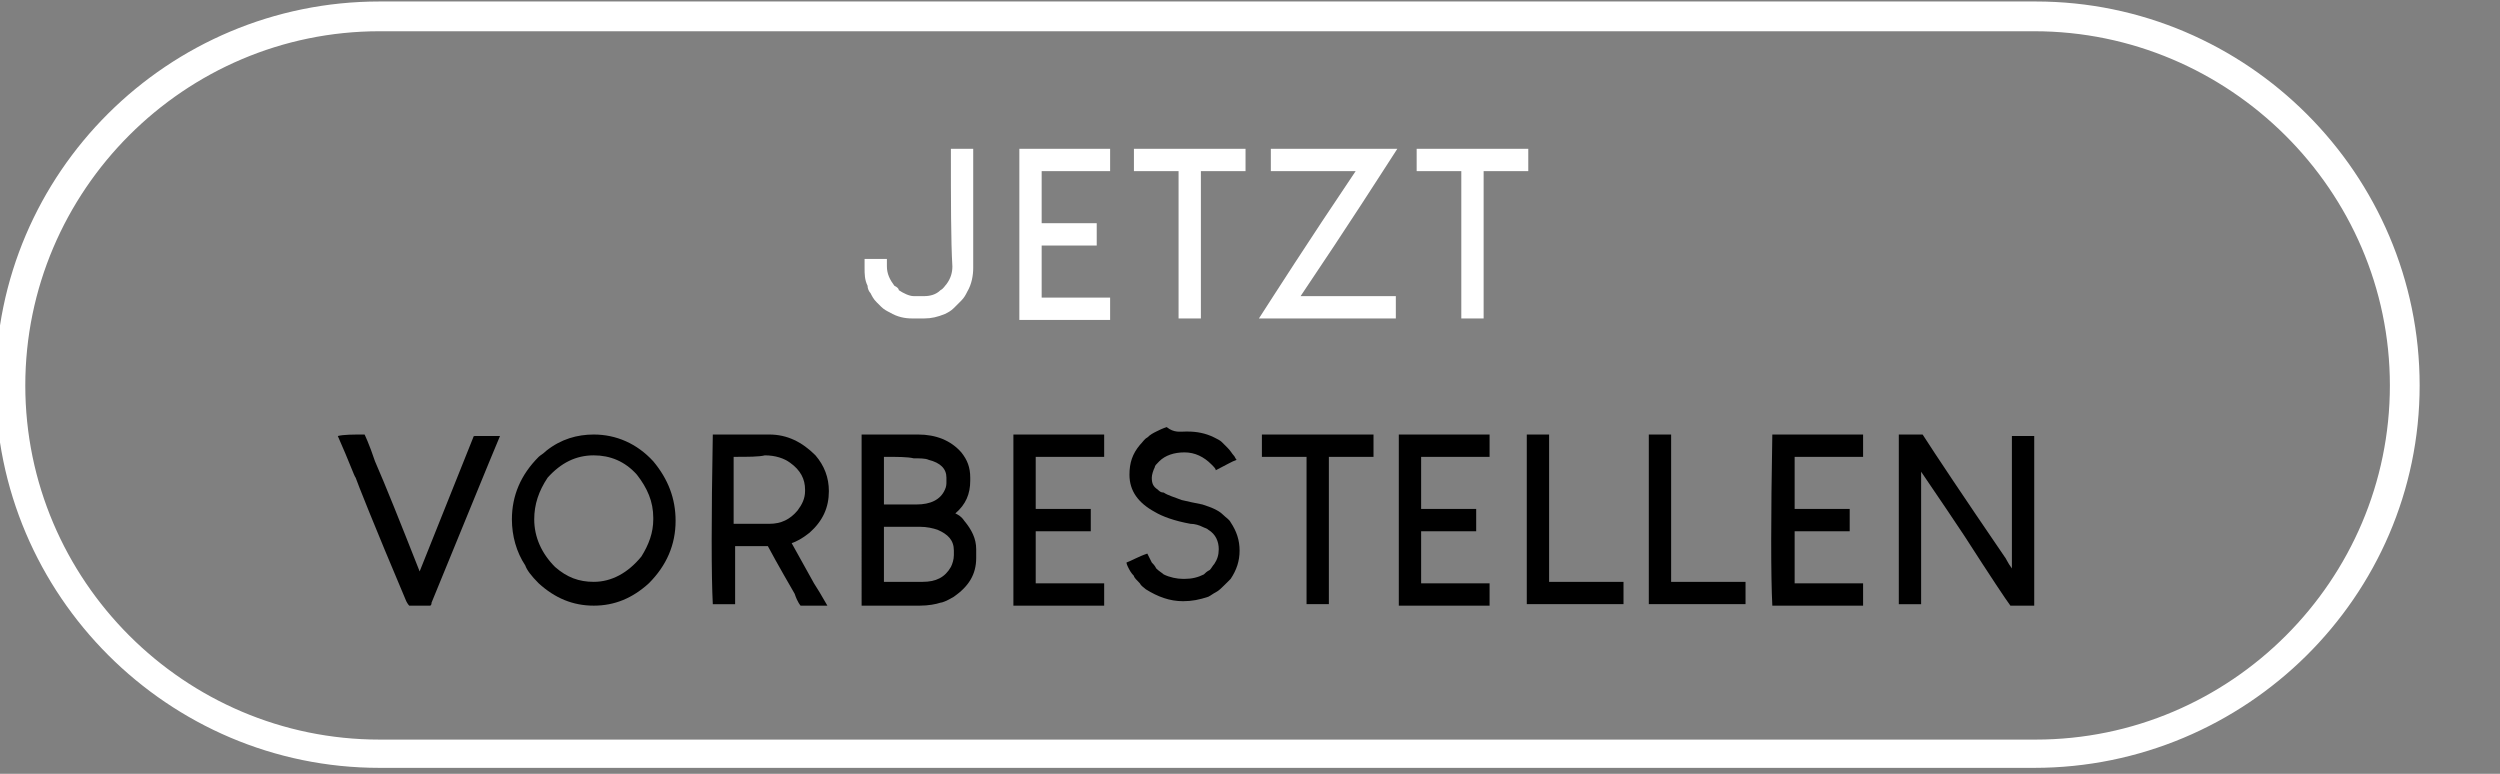 <?xml version="1.0" encoding="utf-8"?>
<!-- Generator: Adobe Illustrator 27.1.1, SVG Export Plug-In . SVG Version: 6.00 Build 0)  -->
<svg version="1.1" id="Ebene_1" xmlns="http://www.w3.org/2000/svg" xmlns:xlink="http://www.w3.org/1999/xlink" x="0px" y="0px"
	 viewBox="0 0 168 52" style="enable-background:new 0 0 168 52;" xml:space="preserve">
<rect x="0" y="0" width="168" height="52" fill="#808080" stroke="none"/>
<style type="text/css">
	.st0{fill:#FFFFFF;}

</style>
<g>
	<g>
		<path class="st0" d="M136.7,51.6H25.5c-14.2,0-25.8-11.6-25.8-25.8S11.3,0.1,25.5,0.1h111.3c14.2,0,25.8,11.6,25.8,25.8
			S150.9,51.6,136.7,51.6z M25.5,2.1C12.4,2.1,1.7,12.8,1.7,25.9s10.7,23.8,23.8,23.8h111.3c13.1,0,23.8-10.7,23.8-23.8
			S149.8,2.1,136.7,2.1H25.5z"/>
	</g>
</g>
<g>
	<path class="st0" d="M63.9,10c0.2,0,0.8,0,1.5,0c0,1.3,0,4,0,8c0,0.5-0.1,1.1-0.4,1.6c-0.1,0.2-0.2,0.4-0.4,0.6
		c-0.2,0.2-0.4,0.4-0.5,0.5c-0.2,0.2-0.4,0.3-0.6,0.4c-0.5,0.2-0.9,0.3-1.4,0.3c-0.2,0-0.4,0-0.8,0c-0.5,0-1-0.1-1.5-0.4
		c-0.2-0.1-0.4-0.2-0.6-0.4c-0.1-0.1-0.2-0.2-0.3-0.3c-0.2-0.2-0.3-0.4-0.4-0.6c-0.1-0.1-0.2-0.3-0.2-0.5c-0.2-0.4-0.2-0.8-0.2-1.2
		c0-0.1,0-0.3,0-0.6c0.2,0,0.8,0,1.5,0c0,0.1,0,0.3,0,0.5c0,0.5,0.2,0.9,0.5,1.3c0.2,0.1,0.3,0.2,0.3,0.3c0.3,0.2,0.7,0.4,1,0.4
		c0.2,0,0.4,0,0.7,0c0.4,0,0.8-0.1,1.1-0.4c0.2-0.1,0.3-0.3,0.4-0.4c0.3-0.4,0.4-0.8,0.4-1.2C63.9,16.2,63.9,13.5,63.9,10L63.9,10z"
		/>
	<path class="st0" d="M68.5,10c1,0,3.1,0,6.1,0c0,0.2,0,0.8,0,1.5c-0.8,0-2.3,0-4.6,0c0,0.6,0,1.7,0,3.5c0.6,0,1.8,0,3.7,0l0,0
		c0,0.2,0,0.7,0,1.5l0,0c-0.6,0-1.8,0-3.7,0c0,0.6,0,1.7,0,3.5c0.8,0,2.3,0,4.6,0c0,0.2,0,0.8,0,1.5c-1,0-3.1,0-6.1,0h0
		C68.5,19.5,68.5,15.7,68.5,10L68.5,10z"/>
	<path class="st0" d="M83.7,10c0,0.2,0,0.8,0,1.5c-0.5,0-1.5,0-3,0c0,1.7,0,5,0,9.9c-0.2,0-0.8,0-1.5,0h0c0-1.7,0-5,0-9.9
		c-0.5,0-1.5,0-3,0c0-0.2,0-0.8,0-1.5C77.4,10,79.9,10,83.7,10z"/>
	<path class="st0" d="M85.4,10c1.4,0,4.2,0,8.5,0v0c-1.1,1.7-3.2,5-6.5,9.9c1.1,0,3.2,0,6.4,0l0,0c0,0.2,0,0.7,0,1.5l0,0
		c-1.5,0-4.6,0-9.2,0v0c1.1-1.7,3.2-5,6.5-9.9c-0.9,0-2.8,0-5.7,0v0C85.4,11.2,85.4,10.7,85.4,10L85.4,10z"/>
	<path class="st0" d="M102.7,10c0,0.2,0,0.8,0,1.5c-0.5,0-1.5,0-3,0c0,1.7,0,5,0,9.9c-0.2,0-0.8,0-1.5,0h0c0-1.7,0-5,0-9.9
		c-0.5,0-1.5,0-3,0c0-0.2,0-0.8,0-1.5C96.4,10,99,10,102.7,10z"/>
</g>
<g>
	<path class="st2" d="M24.5,29.2c0,0,0.3,0.6,0.7,1.8c0.7,1.6,1.7,4.1,3,7.4h0c0.6-1.5,1.8-4.5,3.6-9c0-0.1,0.1-0.1,0.1-0.1
		c0.4,0,0.9,0,1.7,0h0c-0.8,1.9-2.3,5.6-4.6,11.2c0,0.2-0.1,0.2-0.1,0.2c-0.3,0-0.8,0-1.4,0c0,0-0.1-0.1-0.2-0.3
		c-2.2-5.2-3.3-8-3.4-8.3c-0.1-0.1-0.4-1-1.2-2.8C23.1,29.2,23.7,29.2,24.5,29.2z"/>
	<path class="st2" d="M39.9,29.2C39.9,29.2,39.9,29.2,39.9,29.2c1.5,0,2.9,0.6,4,1.8c1,1.2,1.5,2.5,1.5,4c0,1.6-0.6,3-1.8,4.2
		c-1.1,1-2.3,1.5-3.7,1.5c-1.4,0-2.6-0.5-3.7-1.5c-0.5-0.5-0.8-0.9-0.9-1.2c-0.6-0.9-0.9-2-0.9-3.1c0,0,0,0,0,0c0-1.6,0.6-3,1.8-4.2
		c0.1-0.1,0.3-0.2,0.5-0.4C37.7,29.5,38.8,29.2,39.9,29.2z M35.9,34.9c0,1.2,0.5,2.3,1.4,3.2c0.8,0.7,1.6,1,2.6,1
		c1.2,0,2.3-0.6,3.2-1.7c0.5-0.8,0.8-1.6,0.8-2.5c0,0,0-0.1,0-0.1c0-1.1-0.4-2-1.1-2.9c-0.8-0.9-1.8-1.3-2.9-1.3
		c-1.2,0-2.2,0.5-3.1,1.5C36.2,33,35.9,33.9,35.9,34.9z"/>
	<path class="st2" d="M47.9,29.2c0.6,0,1.9,0,3.8,0c1.2,0,2.2,0.5,3.1,1.4c0.6,0.7,0.9,1.5,0.9,2.4c0,1.1-0.4,2-1.3,2.8
		c-0.5,0.4-0.9,0.6-1.2,0.7c0,0,0.5,0.9,1.5,2.7c0.2,0.3,0.5,0.8,0.9,1.5v0c-0.3,0-0.9,0-1.8,0c0,0-0.2-0.2-0.4-0.8
		c-1.1-1.9-1.7-3-1.8-3.2c-0.5,0-1.2,0-2.2,0c0,0.6,0,1.9,0,3.9l0,0c-0.2,0-0.7,0-1.5,0c0,0,0,0,0,0C47.8,38.7,47.8,34.9,47.9,29.2
		L47.9,29.2z M49.3,30.7c0,0.8,0,2.2,0,4.5c0.4,0,1.2,0,2.4,0c0.8,0,1.4-0.3,1.9-0.9c0.3-0.4,0.5-0.8,0.5-1.3c0,0,0-0.1,0-0.1
		c0-0.7-0.3-1.3-1-1.8c-0.4-0.3-1-0.5-1.7-0.5C51,30.7,50.3,30.7,49.3,30.7C49.4,30.7,49.3,30.7,49.3,30.7z"/>
	<path class="st2" d="M57.9,29.2c0.6,0,1.9,0,3.8,0c1.2,0,2.2,0.4,2.9,1.2c0.4,0.5,0.6,1,0.6,1.7c0,0,0,0.1,0,0.2
		c0,0.9-0.3,1.6-1,2.2v0c0.2,0.1,0.4,0.2,0.6,0.5c0.5,0.6,0.8,1.2,0.8,1.9c0,0.1,0,0.3,0,0.6c0,1.1-0.5,1.9-1.5,2.6
		c-0.5,0.3-0.8,0.4-0.9,0.4c-0.3,0.1-0.8,0.2-1.4,0.2c-0.9,0-2.1,0-3.9,0c0,0,0,0,0,0C57.9,38.7,57.9,34.9,57.9,29.2L57.9,29.2z
		 M59.4,35.4c0,0.6,0,1.8,0,3.7c0.4,0,1.3,0,2.6,0c0.9,0,1.5-0.3,1.9-1c0.1-0.2,0.2-0.5,0.2-0.8c0-0.1,0-0.2,0-0.3
		c0-0.7-0.4-1.1-1.1-1.4c-0.3-0.1-0.7-0.2-1.2-0.2C61.2,35.4,60.5,35.4,59.4,35.4C59.4,35.4,59.4,35.4,59.4,35.4z M59.4,30.7
		c0,0.5,0,1.6,0,3.2c0.4,0,1.1,0,2.2,0c0.9,0,1.6-0.3,1.9-1c0.1-0.2,0.1-0.4,0.1-0.5c0-0.1,0-0.2,0-0.3c0-0.6-0.4-1-1.2-1.2
		c-0.2-0.1-0.6-0.1-1-0.1C61,30.7,60.3,30.7,59.4,30.7z"/>
	<path class="st2" d="M68.1,29.2c1,0,3.1,0,6.1,0c0,0.2,0,0.8,0,1.5c-0.8,0-2.3,0-4.6,0c0,0.6,0,1.7,0,3.5c0.6,0,1.8,0,3.7,0l0,0
		c0,0.2,0,0.7,0,1.5l0,0c-0.6,0-1.8,0-3.7,0c0,0.6,0,1.7,0,3.5c0.8,0,2.3,0,4.6,0c0,0.2,0,0.8,0,1.5c-1,0-3.1,0-6.1,0h0
		C68.1,38.7,68.1,34.9,68.1,29.2L68.1,29.2z"/>
	<path class="st2" d="M79.7,29c0,0,0.1,0,0.1,0c0.6,0,1.2,0.1,1.8,0.4c0.2,0.1,0.4,0.2,0.5,0.3c0.1,0.1,0.2,0.2,0.4,0.4
		c0.2,0.2,0.3,0.4,0.4,0.5c0.1,0.1,0.1,0.2,0.2,0.3c-0.3,0.1-0.8,0.4-1.4,0.7c0-0.1-0.1-0.2-0.3-0.4c-0.5-0.5-1.1-0.8-1.8-0.8
		c-0.7,0-1.3,0.2-1.7,0.6c-0.2,0.2-0.3,0.3-0.3,0.4c-0.1,0.2-0.2,0.5-0.2,0.7c0,0,0,0,0,0c0,0.4,0.1,0.6,0.4,0.8
		c0.1,0.1,0.2,0.2,0.4,0.2c0.3,0.2,0.7,0.3,1.2,0.5c0.4,0.1,0.9,0.2,1.4,0.3c0.3,0.1,0.6,0.2,0.8,0.3c0.2,0.1,0.4,0.2,0.6,0.4
		c0.2,0.2,0.4,0.3,0.5,0.5c0.4,0.6,0.6,1.2,0.6,1.9v0c0,0.7-0.2,1.3-0.6,1.9c-0.1,0.1-0.2,0.2-0.4,0.4c-0.2,0.2-0.4,0.4-0.6,0.5
		c-0.2,0.1-0.3,0.2-0.5,0.3c-0.6,0.2-1.1,0.3-1.7,0.3c-0.9,0-1.7-0.3-2.5-0.8c-0.1-0.1-0.3-0.2-0.4-0.4c-0.2-0.2-0.4-0.4-0.4-0.5
		c-0.2-0.2-0.3-0.4-0.4-0.6c-0.1-0.2-0.1-0.3-0.1-0.3c0.3-0.1,0.8-0.4,1.4-0.6c0.1,0.2,0.2,0.4,0.3,0.6c0.1,0.1,0.2,0.2,0.3,0.4
		c0.2,0.2,0.4,0.3,0.5,0.4c0.4,0.2,0.9,0.3,1.3,0.3c0,0,0,0,0.1,0c0.5,0,0.9-0.1,1.3-0.3c0.1-0.1,0.2-0.2,0.4-0.3
		c0.1-0.1,0.2-0.3,0.3-0.4c0.2-0.3,0.3-0.6,0.3-1c0-0.5-0.2-1-0.7-1.3c-0.1-0.1-0.2-0.1-0.4-0.2c-0.2-0.1-0.5-0.2-0.8-0.2
		c-1.1-0.2-1.9-0.5-2.4-0.8c-1.1-0.6-1.7-1.4-1.7-2.5c0-0.8,0.2-1.4,0.7-2c0.2-0.2,0.3-0.4,0.5-0.5c0.2-0.2,0.4-0.3,0.6-0.4
		c0.2-0.1,0.4-0.2,0.7-0.3C78.9,29.1,79.3,29,79.7,29z"/>
	<path class="st2" d="M92.3,29.2c0,0.2,0,0.8,0,1.5c-0.5,0-1.5,0-3,0c0,1.7,0,5,0,9.9c-0.2,0-0.8,0-1.5,0h0c0-1.7,0-5,0-9.9
		c-0.5,0-1.5,0-3,0c0-0.2,0-0.8,0-1.5C86,29.2,88.5,29.2,92.3,29.2z"/>
	<path class="st2" d="M94,29.2c1,0,3.1,0,6.1,0c0,0.2,0,0.8,0,1.5c-0.8,0-2.3,0-4.6,0c0,0.6,0,1.7,0,3.5c0.6,0,1.8,0,3.7,0l0,0
		c0,0.2,0,0.7,0,1.5l0,0c-0.6,0-1.8,0-3.7,0c0,0.6,0,1.7,0,3.5c0.8,0,2.3,0,4.6,0c0,0.2,0,0.8,0,1.5c-1,0-3.1,0-6.1,0h0
		C94,38.7,94,34.9,94,29.2L94,29.2z"/>
	<path class="st2" d="M102.6,29.2c0.2,0,0.7,0,1.5,0h0c0,1.7,0,5,0,9.9c0.8,0,2.5,0,5,0c0,0.2,0,0.8,0,1.5c-1.1,0-3.2,0-6.5,0h0
		C102.6,38.7,102.6,34.9,102.6,29.2L102.6,29.2z"/>
	<path class="st2" d="M110.8,29.2c0.2,0,0.7,0,1.5,0h0c0,1.7,0,5,0,9.9c0.8,0,2.5,0,5,0c0,0.2,0,0.8,0,1.5c-1.1,0-3.2,0-6.5,0h0
		C110.8,38.7,110.8,34.9,110.8,29.2L110.8,29.2z"/>
	<path class="st2" d="M119.1,29.2c1,0,3.1,0,6.1,0c0,0.2,0,0.8,0,1.5c-0.8,0-2.3,0-4.6,0c0,0.6,0,1.7,0,3.5c0.6,0,1.8,0,3.7,0l0,0
		c0,0.2,0,0.7,0,1.5l0,0c-0.6,0-1.8,0-3.7,0c0,0.6,0,1.7,0,3.5c0.8,0,2.3,0,4.6,0c0,0.2,0,0.8,0,1.5c-1,0-3.1,0-6.1,0h0
		C119,38.7,119,34.9,119.1,29.2L119.1,29.2z"/>
	<path class="st2" d="M127.6,29.2c0.3,0,0.8,0,1.6,0c0.9,1.4,2.7,4.1,5.5,8.2c0.1,0.1,0.2,0.4,0.5,0.8c0-1.5,0-4.5,0-8.9l0,0
		c0.2,0,0.7,0,1.5,0l0,0c0,1.9,0,5.7,0,11.4l0,0c-0.3,0-0.8,0-1.6,0c-0.3-0.4-1.3-1.9-3.1-4.7c-0.6-0.9-1.6-2.4-2.9-4.3
		c0,1.5,0,4.5,0,8.9l0,0c-0.2,0-0.7,0-1.5,0c0,0,0,0,0,0C127.6,38.7,127.6,34.9,127.6,29.2L127.6,29.2z"/>
</g>
</svg>
